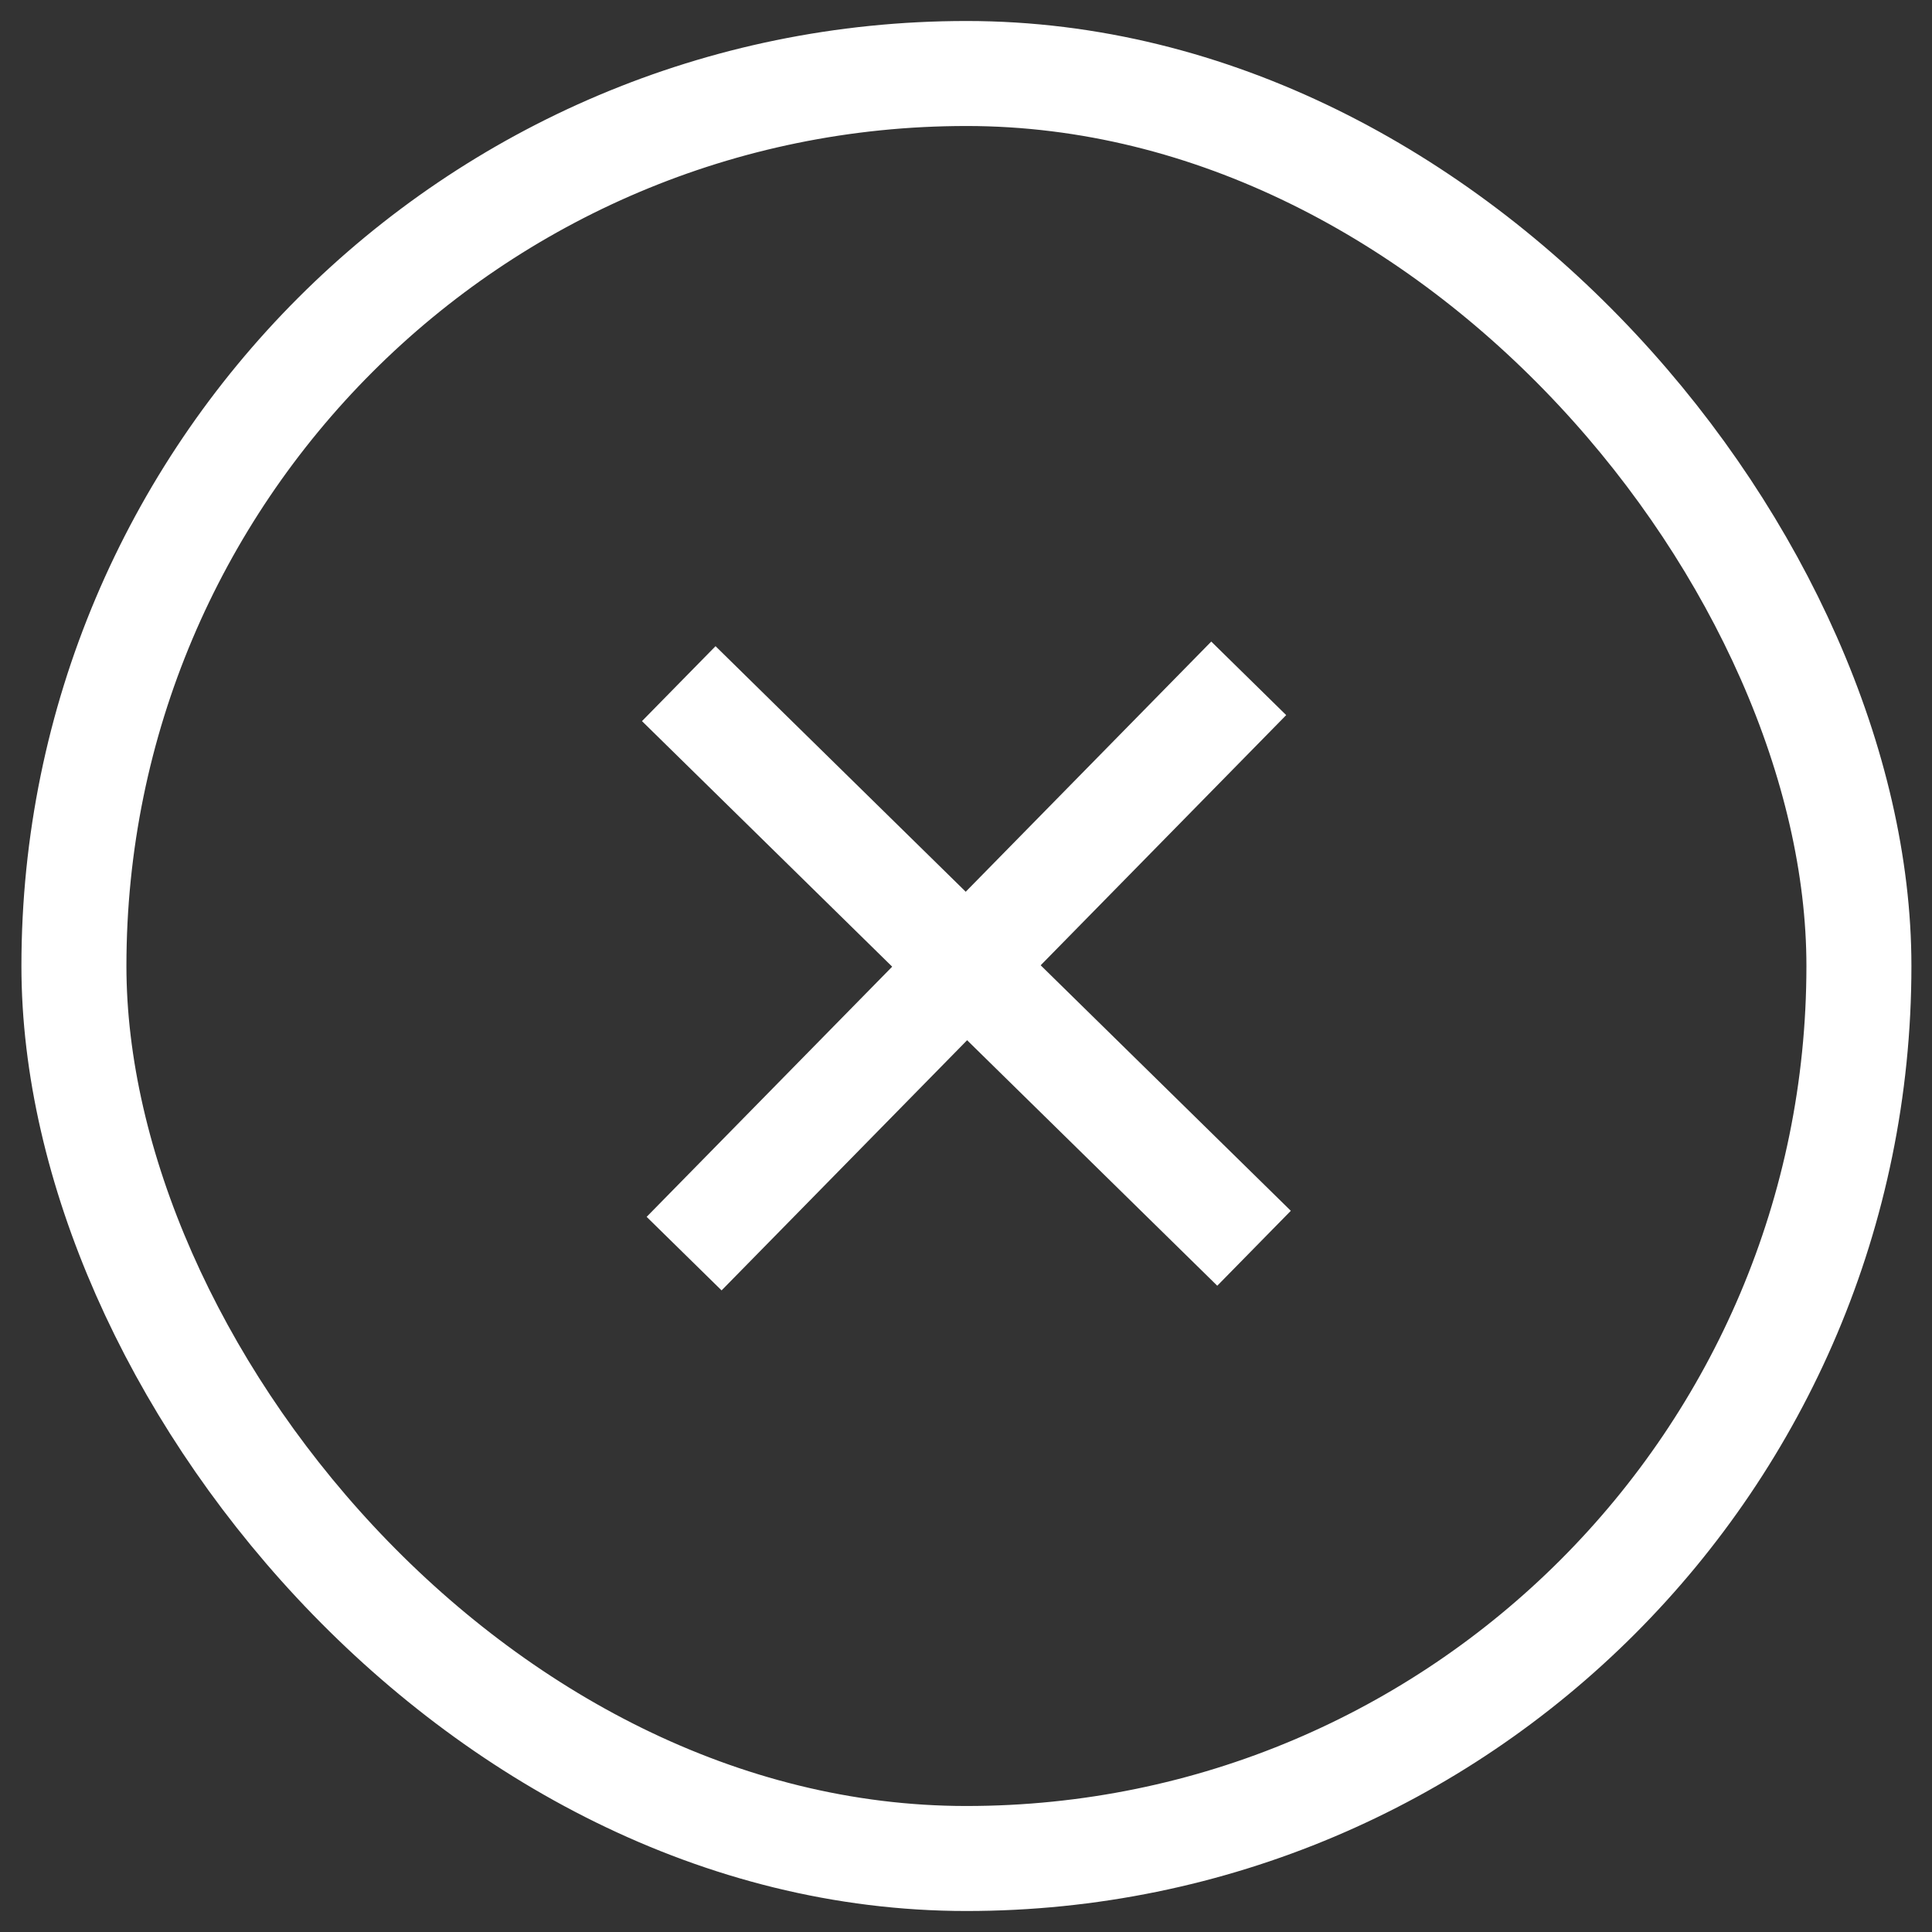 <svg width="46" height="46" viewBox="0 0 46 46" fill="none" xmlns="http://www.w3.org/2000/svg">
<rect x="0" y="0" width="46" height="46" fill="#333333" stroke="none"/>
<rect x="1.76" y="1.75" width="42.5" height="42.5" rx="21.25" stroke="white" stroke-width="2.5"/>
<path d="M17.164 28.956L28.856 17.043" stroke="white" stroke-width="2.5" stroke-linecap="square" stroke-linejoin="round"/>
<path d="M17.053 17.153L28.966 28.845" stroke="white" stroke-width="2.5" stroke-linecap="square" stroke-linejoin="round"/>
</svg>
